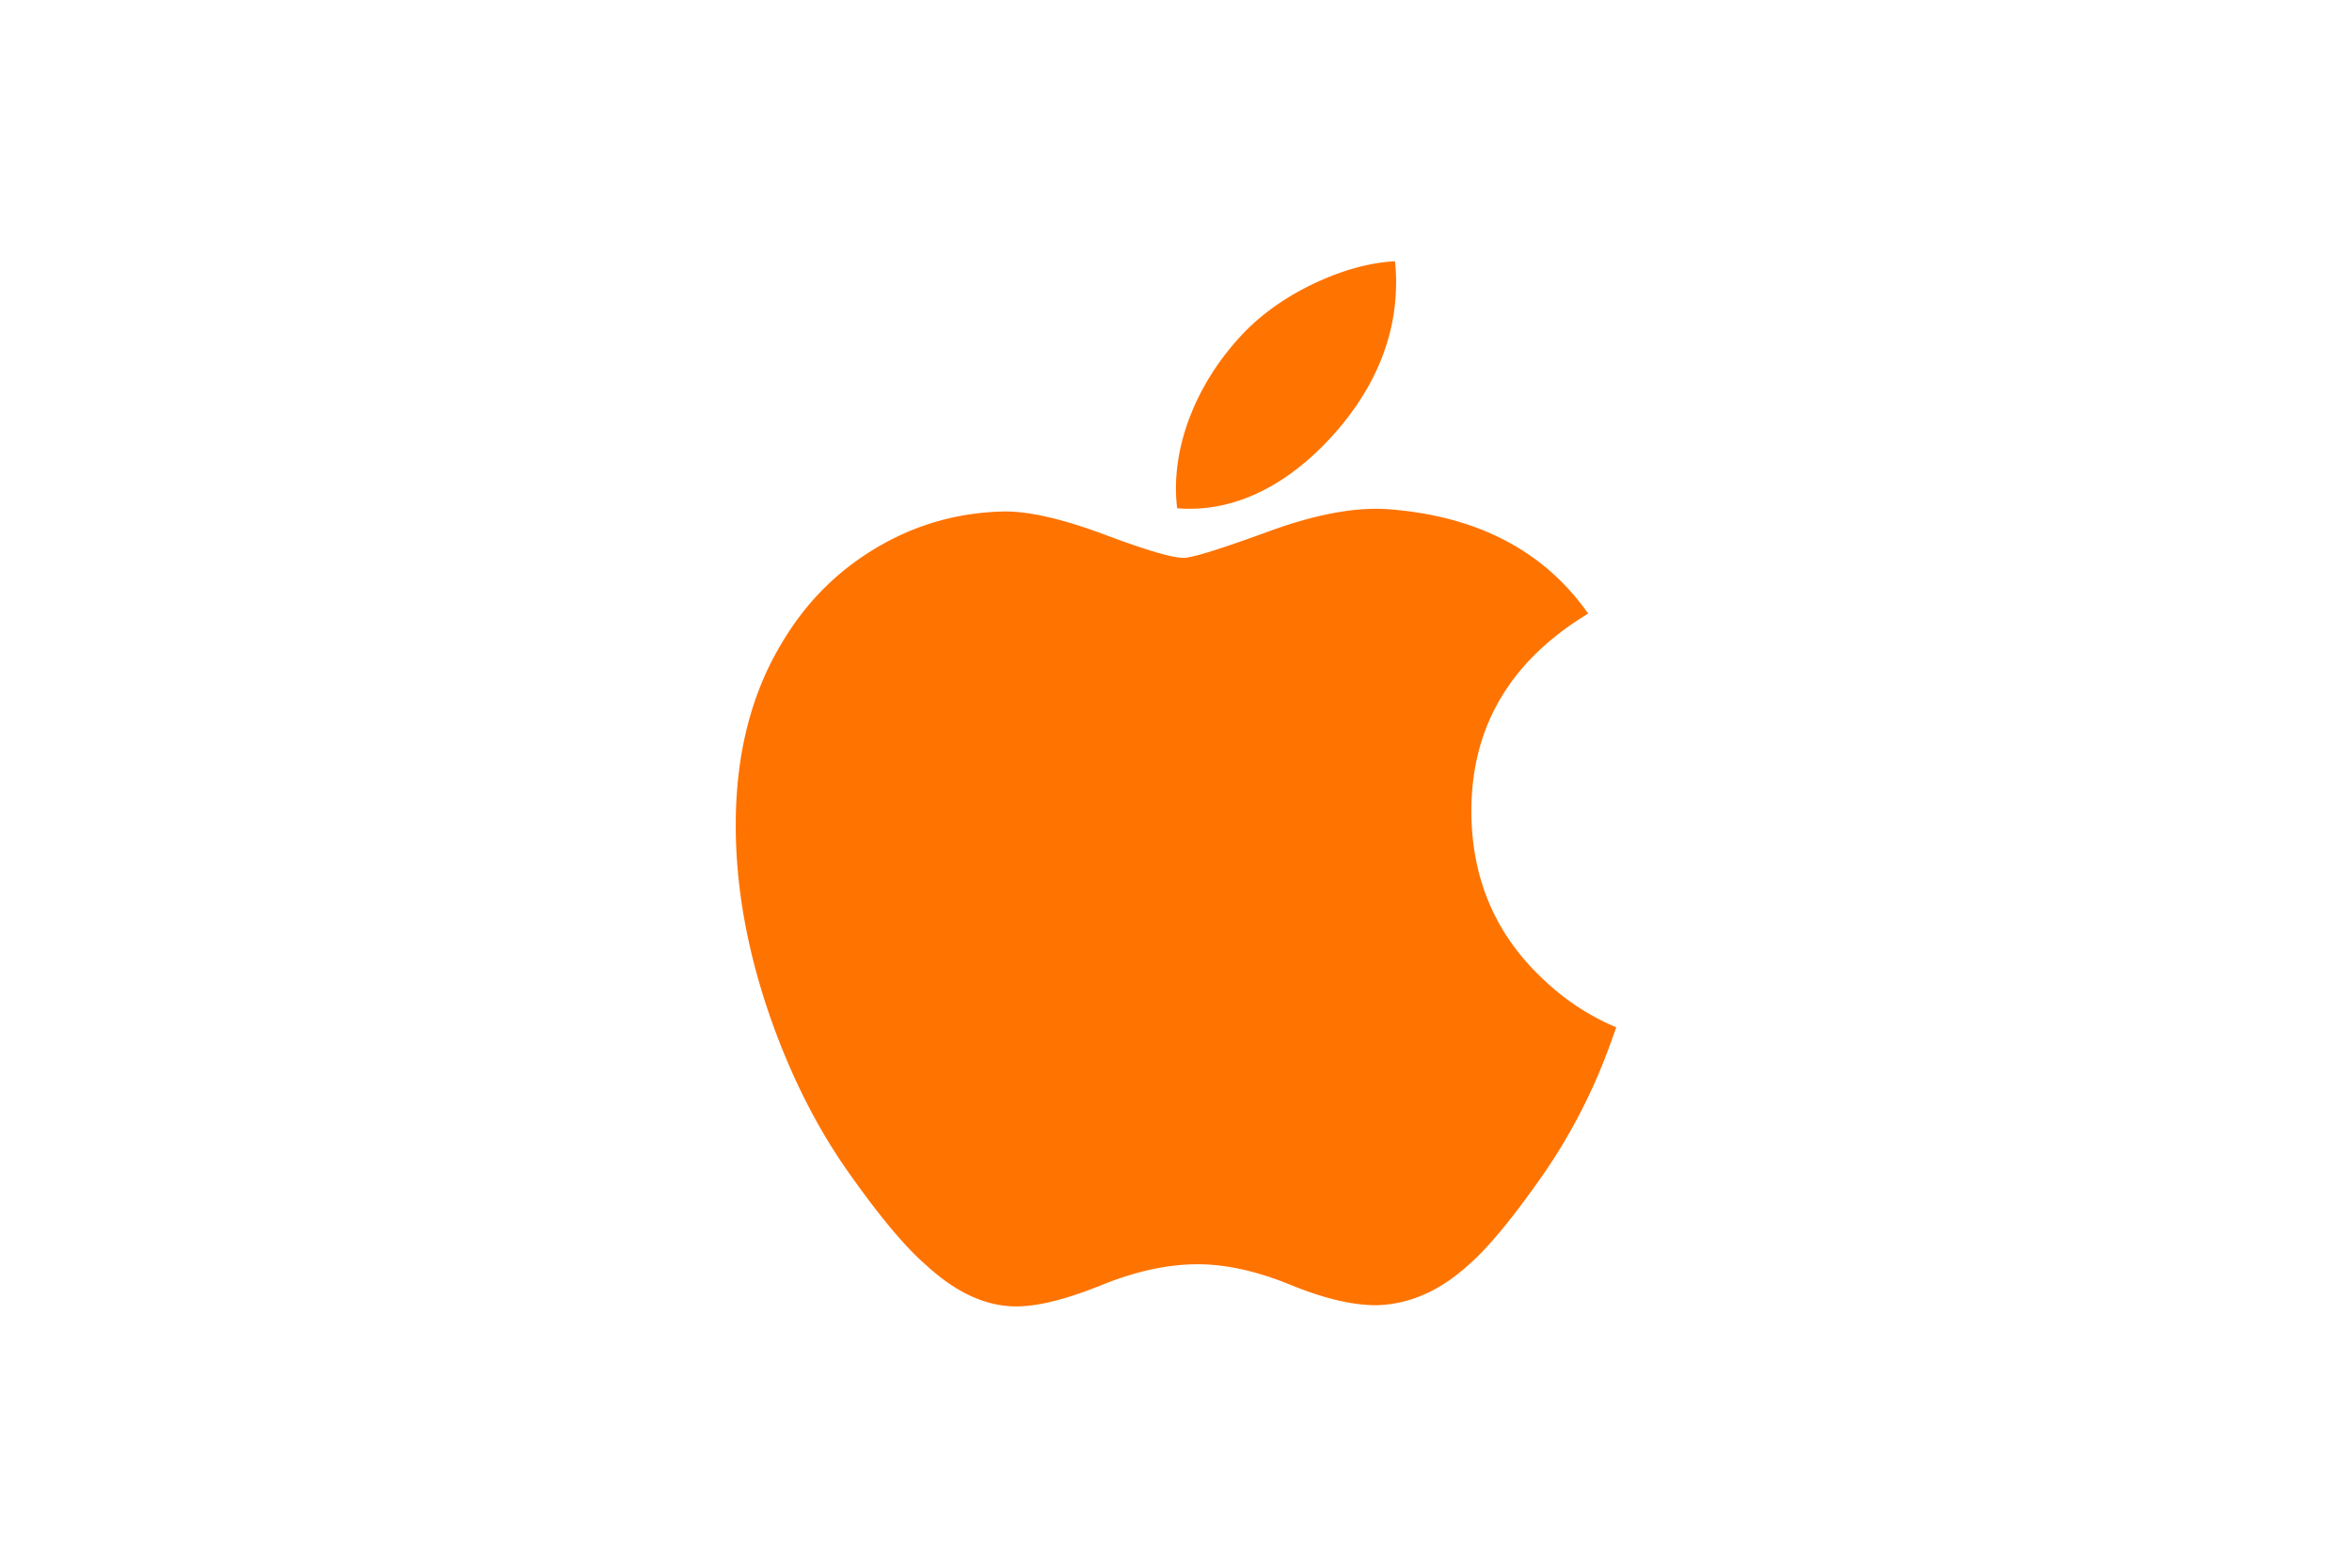 <svg fill="#ff7300" xmlns="http://www.w3.org/2000/svg" height="800" width="1200" viewBox="-150 -296.799 1300 1780.795"><path d="M979.042 925.187c-17.954 41.478-39.206 79.657-63.828 114.76-33.563 47.852-61.044 80.975-82.222 99.37-32.83 30.191-68.006 45.654-105.672 46.533-27.041 0-59.652-7.695-97.611-23.304-38.085-15.535-73.084-23.23-105.086-23.23-33.563 0-69.56 7.695-108.061 23.23-38.561 15.61-69.625 23.744-93.376 24.55-36.12 1.539-72.123-14.364-108.06-47.78-22.938-20.006-51.627-54.302-85.997-102.887-36.875-51.884-67.191-112.048-90.942-180.64C12.751 781.703 0 709.96 0 640.504c0-79.562 17.192-148.183 51.627-205.687 27.063-46.189 63.066-82.625 108.127-109.372 45.06-26.748 93.749-40.379 146.182-41.25 28.69 0 66.312 8.874 113.066 26.315 46.622 17.5 76.557 26.374 89.682 26.374 9.812 0 43.068-10.377 99.443-31.064 53.313-19.185 98.307-27.13 135.168-24 99.883 8.061 174.923 47.435 224.828 118.372-89.33 54.126-133.52 129.935-132.64 227.187.806 75.751 28.287 138.788 82.295 188.84 24.476 23.23 51.81 41.184 82.222 53.935-6.595 19.126-13.557 37.447-20.958 55.034zM749.964 23.751c0 59.373-21.692 114.81-64.928 166.122-52.176 61-115.286 96.248-183.724 90.686a184.836 184.836 0 01-1.378-22.498c0-56.998 24.813-117.998 68.878-167.873 21.999-25.253 49.978-46.25 83.907-63 33.856-16.5 65.88-25.625 95.999-27.188.88 7.937 1.246 15.875 1.246 23.75z"/></svg>